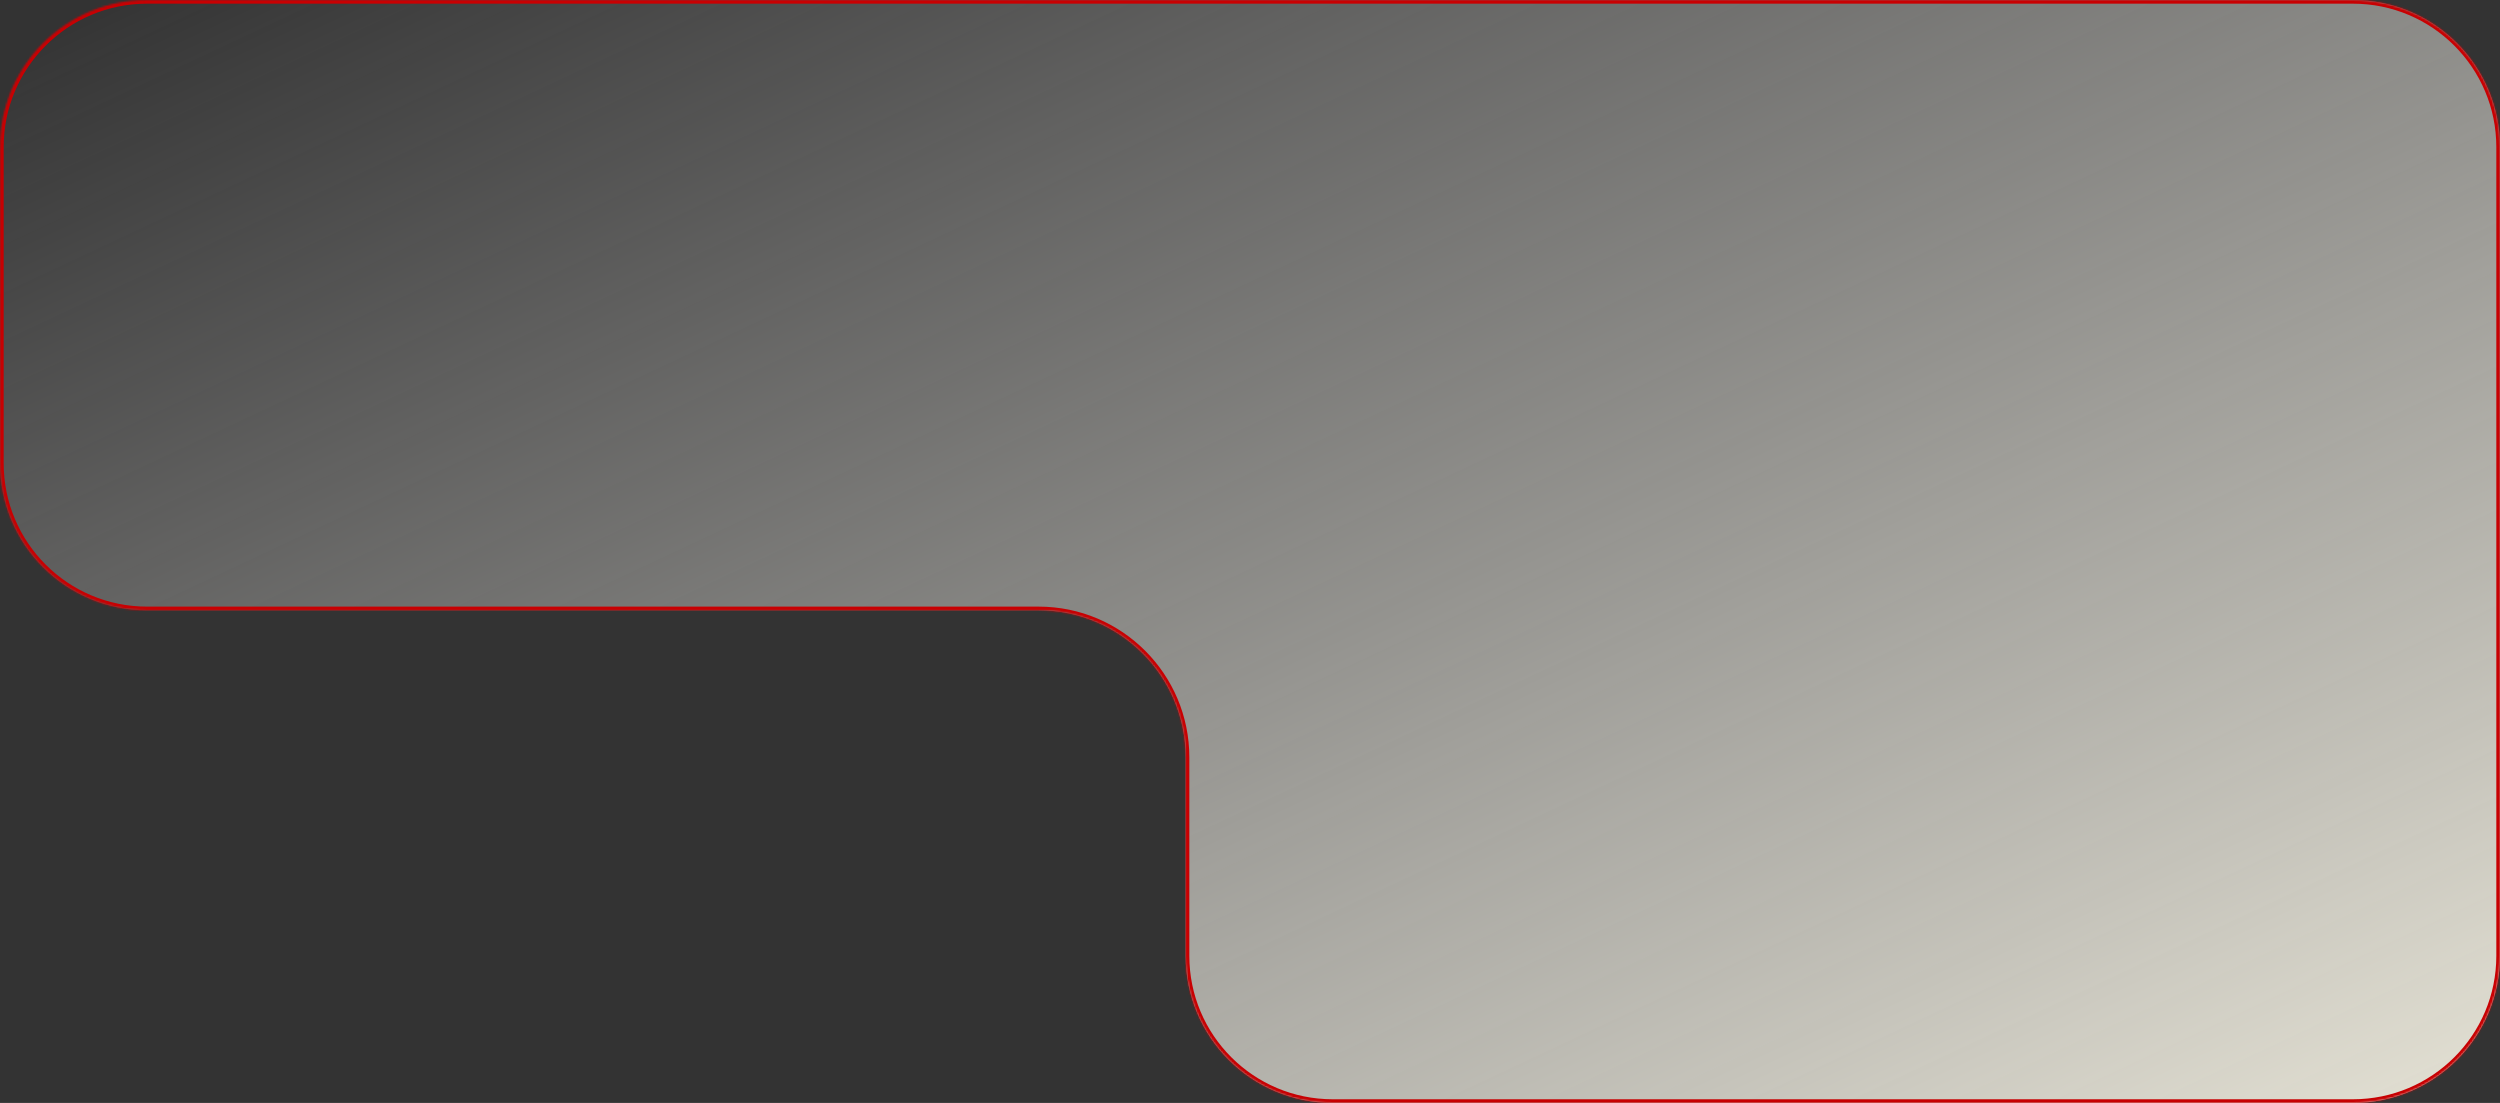 <svg width="1360" height="600" viewBox="0 0 1360 600" fill="none" xmlns="http://www.w3.org/2000/svg">
<rect x="0" y="0" width="1360" height="600" fill="#333333" stroke="none"/>
<mask id="path-1-inside-1_1634_908" fill="white">
<path fill-rule="evenodd" clip-rule="evenodd" d="M80 0C35.817 0 0 35.817 0 80V252C0 296.183 35.817 332 80 332H565C609.183 332 645 367.817 645 412V520C645 564.183 680.817 600 725 600H1280C1324.18 600 1360 564.183 1360 520V80C1360 35.817 1324.18 0 1280 0H80Z"/>
</mask>
<path fill-rule="evenodd" clip-rule="evenodd" d="M80 0C35.817 0 0 35.817 0 80V252C0 296.183 35.817 332 80 332H565C609.183 332 645 367.817 645 412V520C645 564.183 680.817 600 725 600H1280C1324.18 600 1360 564.183 1360 520V80C1360 35.817 1324.18 0 1280 0H80Z" fill="url(#paint0_linear_1634_908)" fill-opacity="0.9"/>
<path d="M2 80C2 36.922 36.922 2 80 2V-2C34.713 -2 -2 34.713 -2 80H2ZM2 252V80H-2V252H2ZM80 334H565V330H80V334ZM643 412V520H647V412H643ZM1280 598H725V602H1280V598ZM1358 520C1358 563.078 1323.08 598 1280 598V602C1325.29 602 1362 565.287 1362 520H1358ZM1358 80V520H1362V80H1358ZM1280 2C1323.08 2 1358 36.922 1358 80H1362C1362 34.713 1325.29 -2 1280 -2V2ZM80 2H1280V-2H80V2ZM643 520C643 565.287 679.713 602 725 602V598C681.922 598 647 563.078 647 520H643ZM565 334C608.078 334 643 368.922 643 412H647C647 366.713 610.287 330 565 330V334ZM-2 252C-2 297.287 34.713 334 80 334V330C36.922 330 2 295.078 2 252H-2Z" fill="#C80002" mask="url(#path-1-inside-1_1634_908)"/>
<defs>
<linearGradient id="paint0_linear_1634_908" x1="9.22" y1="12.782" x2="468.413" y2="991.454" gradientUnits="userSpaceOnUse">
<stop stop-color="#F3F3F3" stop-opacity="0"/>
<stop offset="1" stop-color="#F3F0E2"/>
</linearGradient>
</defs>
</svg>
